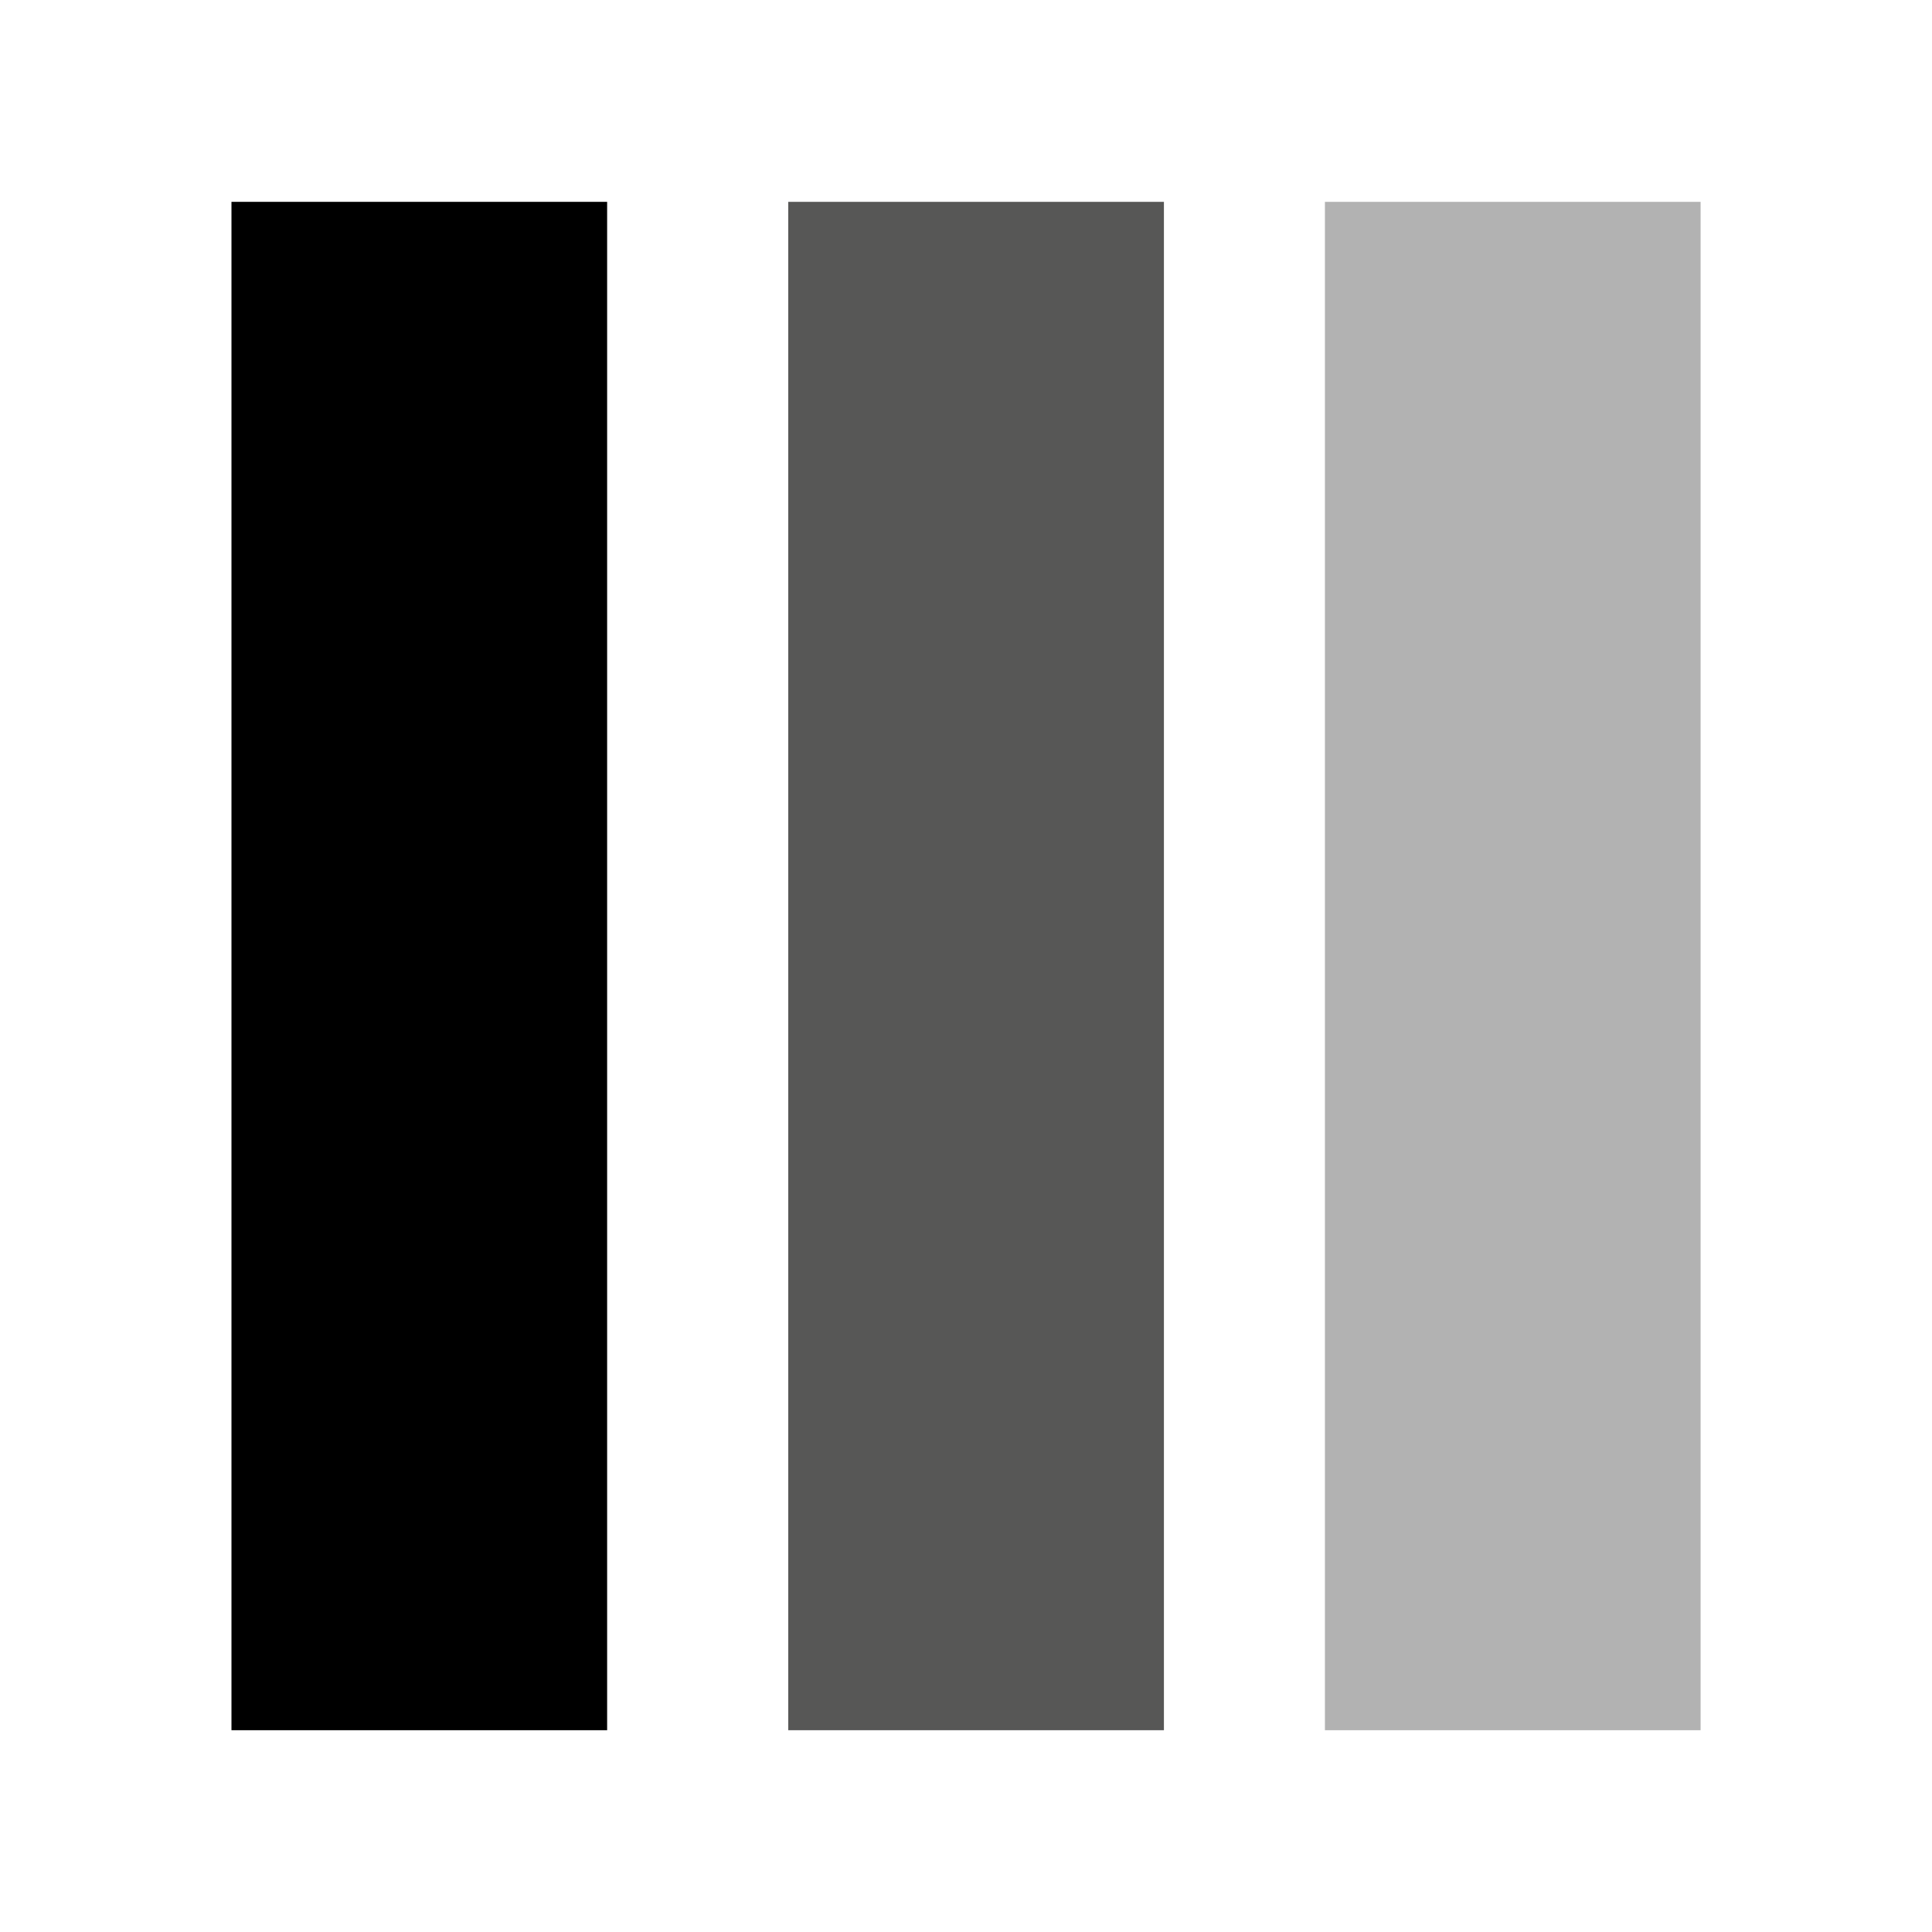 <?xml version="1.0" encoding="utf-8"?>
<!DOCTYPE svg PUBLIC "-//W3C//DTD SVG 1.1//EN" "http://www.w3.org/Graphics/SVG/1.1/DTD/svg11.dtd">
<svg version="1.1"  xmlns="http://www.w3.org/2000/svg" xmlns:xlink="http://www.w3.org/1999/xlink" x="0px" y="0px"
	 width="36px" height="36px" viewBox="0 0 36 36" enable-background="new 0 0 36 36" xml:space="preserve">

	<rect x="4.313" y="3.761" width="7" height="28.479"/>
	<rect x="14.688" y="3.761" fill="#575756" width="7" height="28.479"/>
	<rect x="24.688" y="3.761" fill="#B2B2B2" width="7" height="28.479"/>

</svg>
